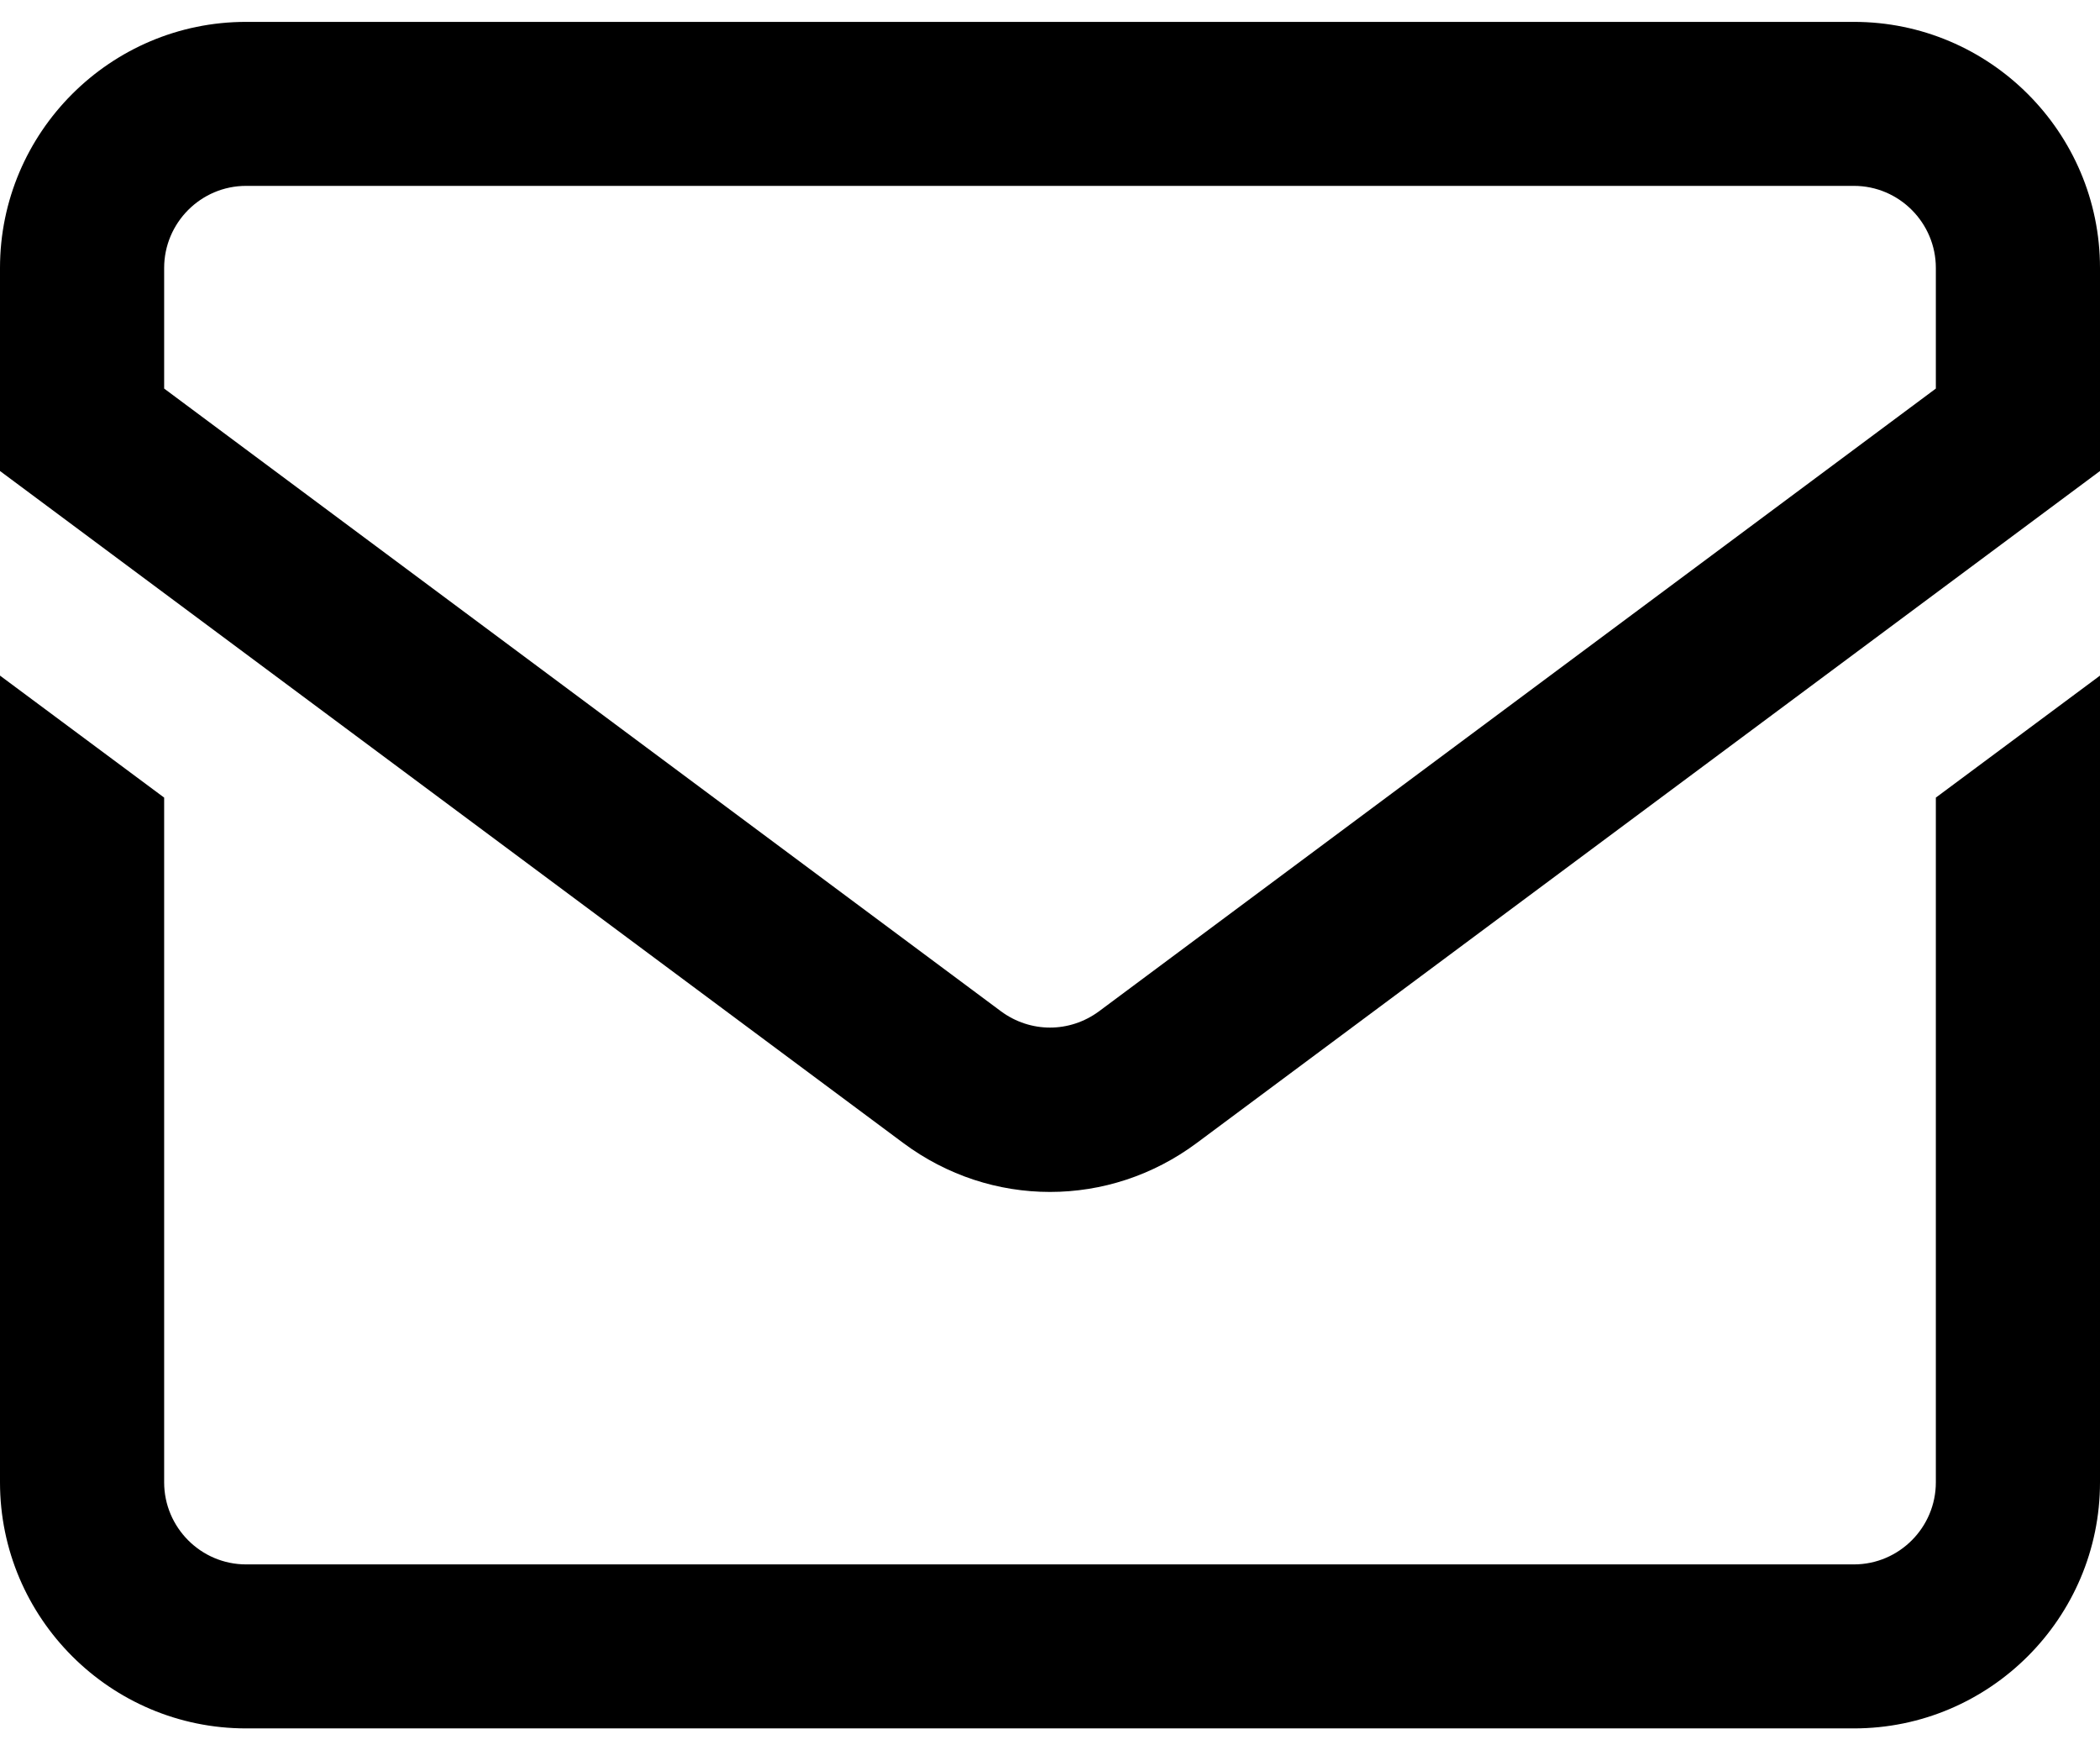 <svg width="12" height="10" viewBox="0 0 12 10" fill="none" xmlns="http://www.w3.org/2000/svg">
<path d="M10.594 0.125H1.406C0.631 0.125 0 0.756 0 1.531V2.691L5.161 6.53C5.412 6.717 5.706 6.81 6 6.81C6.294 6.81 6.588 6.717 6.839 6.53L12 2.691V1.531C12 0.756 11.369 0.125 10.594 0.125ZM11.062 2.22L6.28 5.778C6.112 5.902 5.888 5.902 5.72 5.778L0.938 2.22V1.531C0.938 1.273 1.148 1.062 1.406 1.062H10.594C10.852 1.062 11.062 1.273 11.062 1.531V2.22ZM11.062 4.557L12 3.86V8.469C12 9.244 11.369 9.875 10.594 9.875H1.406C0.631 9.875 0 9.244 0 8.469V3.86L0.938 4.557V8.469C0.938 8.727 1.148 8.938 1.406 8.938H10.594C10.852 8.938 11.062 8.727 11.062 8.469V4.557Z" fill="black"/>
</svg>
